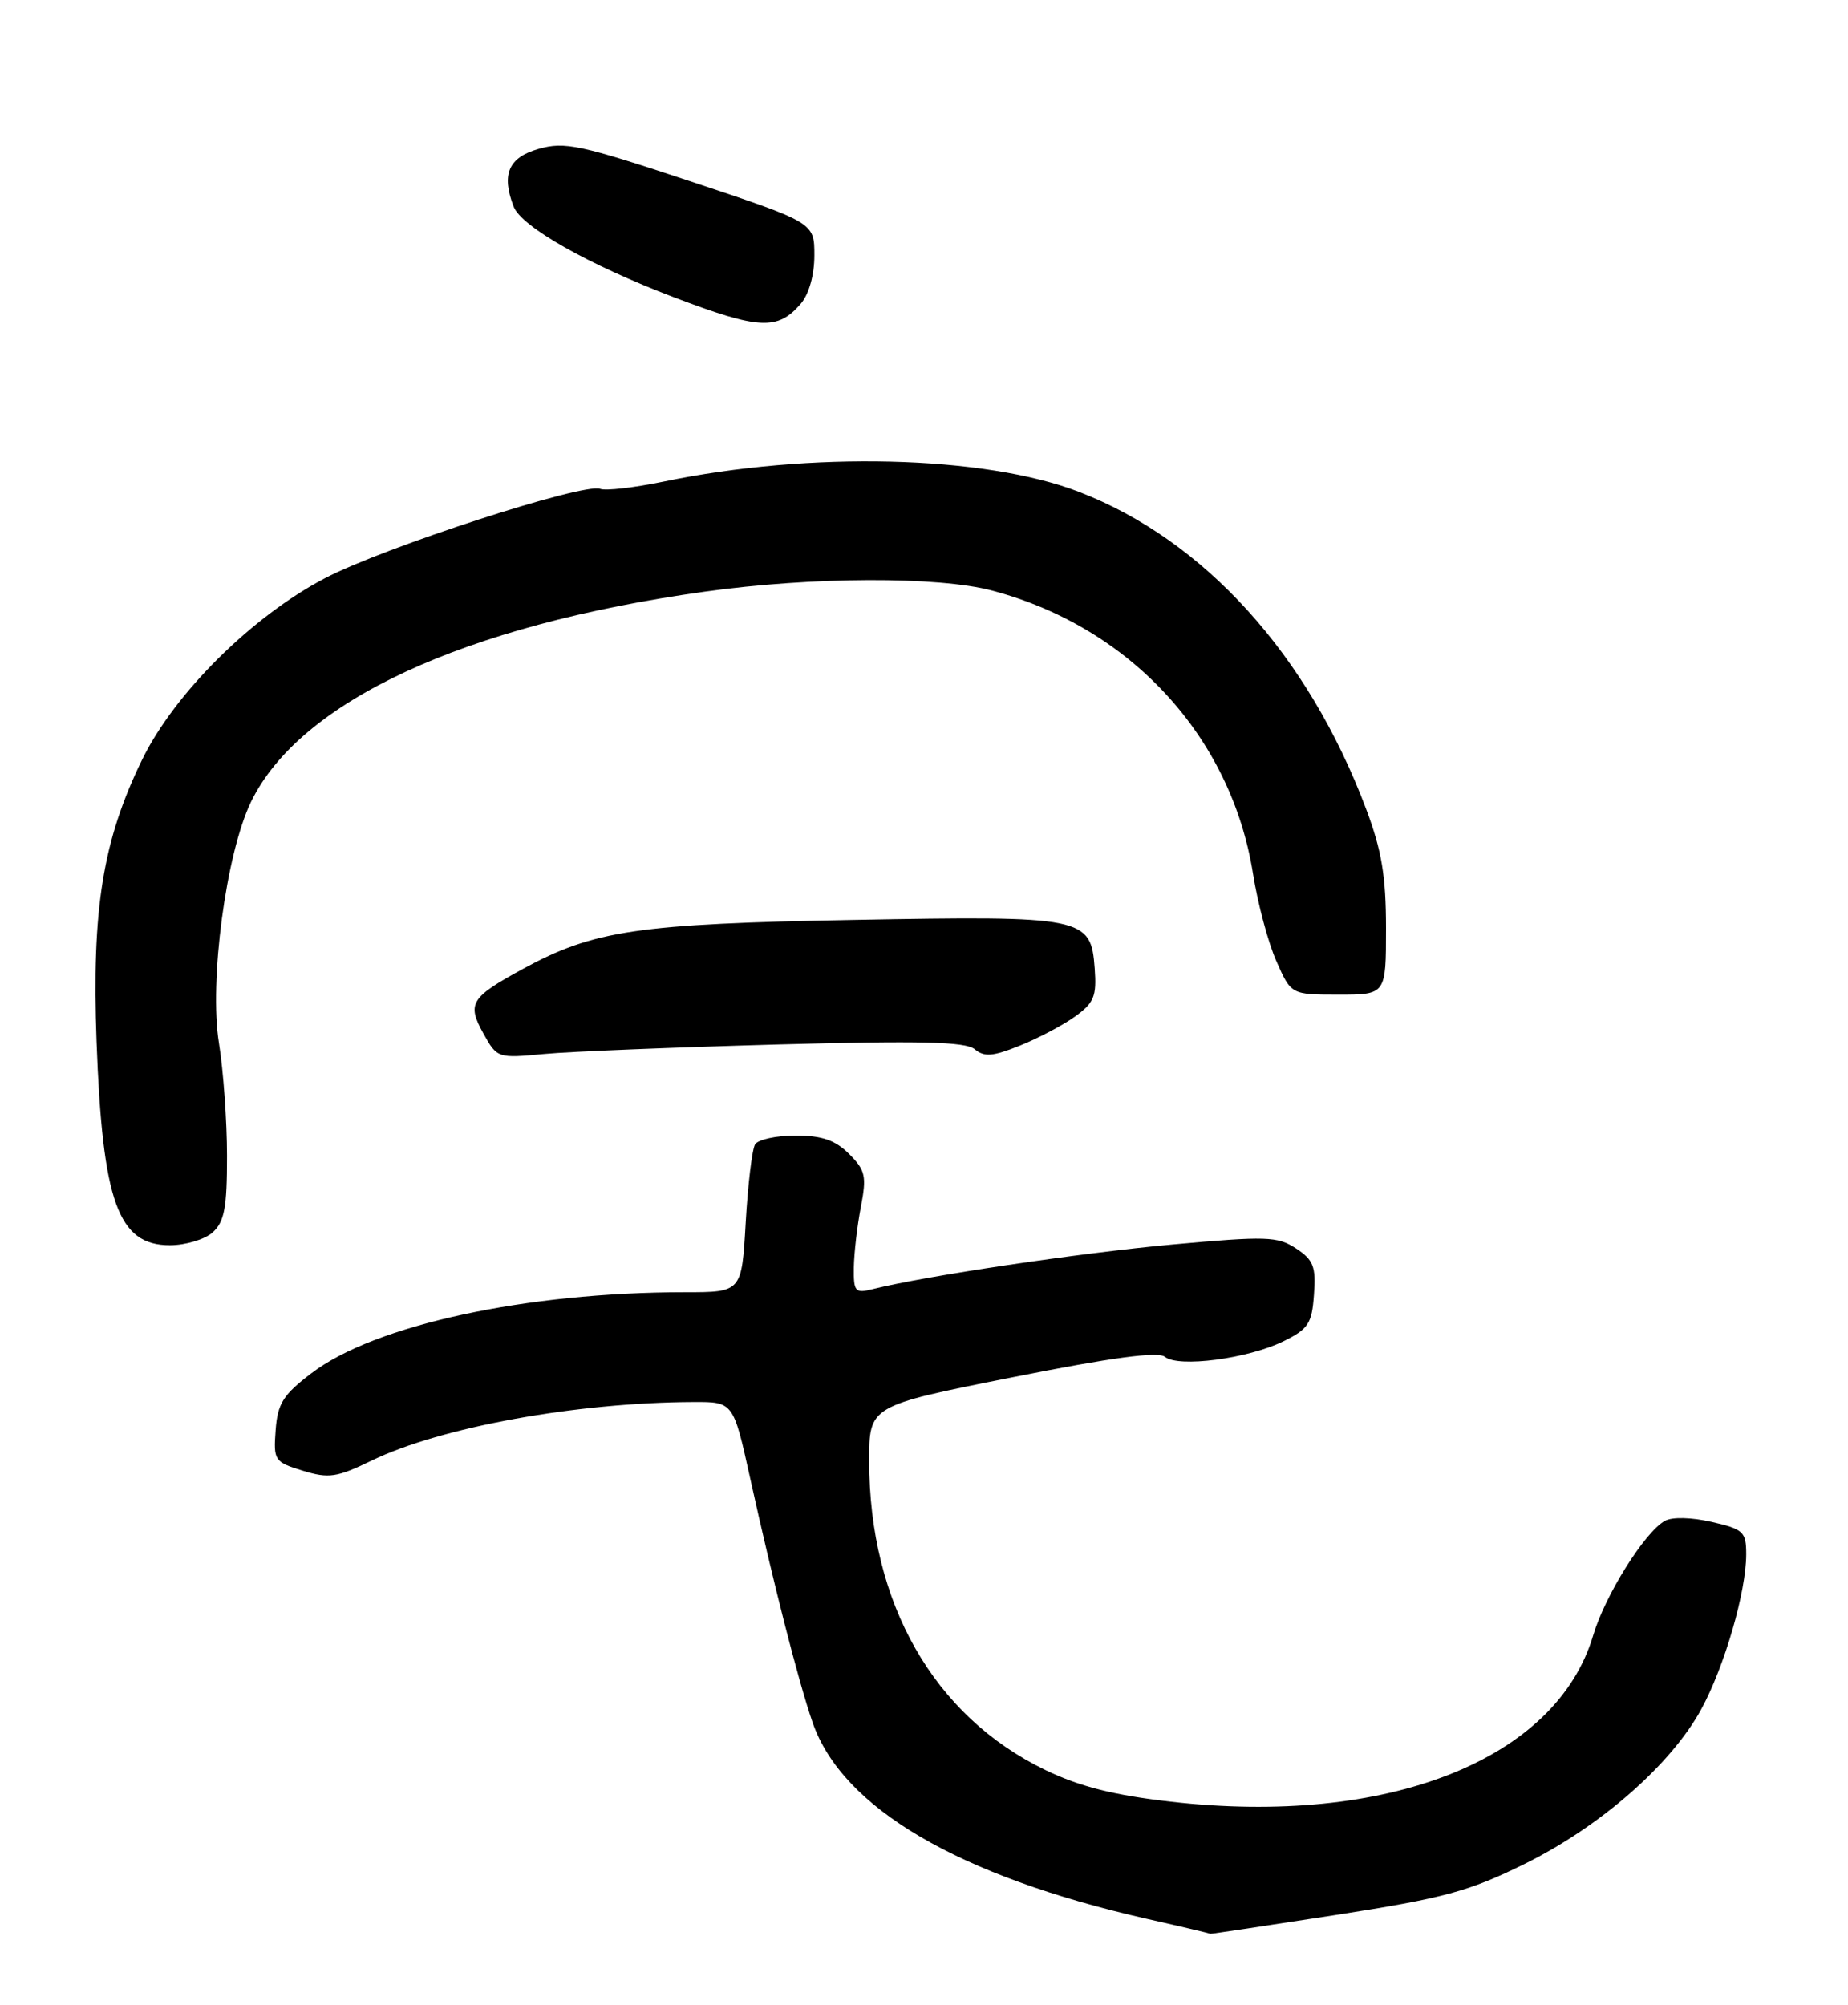 <?xml version="1.0" encoding="UTF-8" standalone="no"?>
<!DOCTYPE svg PUBLIC "-//W3C//DTD SVG 1.1//EN" "http://www.w3.org/Graphics/SVG/1.1/DTD/svg11.dtd" >
<svg xmlns="http://www.w3.org/2000/svg" xmlns:xlink="http://www.w3.org/1999/xlink" version="1.1" viewBox="0 0 236 256">
 <g >
 <path fill="currentColor"
d=" M 170.57 244.52 C 184.45 242.36 187.56 241.52 194.74 237.98 C 204.38 233.22 213.43 225.29 217.26 218.25 C 220.23 212.80 223.00 203.25 223.00 198.46 C 223.00 195.59 222.65 195.26 218.59 194.33 C 216.01 193.74 213.53 193.68 212.61 194.20 C 210.03 195.64 204.98 203.70 203.46 208.81 C 198.74 224.73 177.17 233.22 149.49 230.05 C 142.21 229.22 137.87 228.12 133.50 226.01 C 119.23 219.12 111.00 204.68 111.00 186.54 C 111.00 179.50 111.00 179.50 129.25 175.87 C 142.00 173.33 147.88 172.54 148.77 173.25 C 150.50 174.65 159.33 173.49 163.85 171.29 C 167.08 169.71 167.54 169.02 167.80 165.31 C 168.07 161.72 167.73 160.87 165.51 159.41 C 163.14 157.86 161.71 157.82 149.70 158.91 C 137.88 159.99 118.09 162.94 111.47 164.60 C 109.20 165.17 109.00 164.94 109.04 161.86 C 109.07 160.01 109.47 156.52 109.94 154.10 C 110.69 150.19 110.52 149.43 108.44 147.35 C 106.67 145.58 104.98 145.00 101.60 145.00 C 99.14 145.00 96.81 145.50 96.43 146.12 C 96.05 146.73 95.51 151.23 95.23 156.12 C 94.72 165.00 94.72 165.00 87.47 165.00 C 67.20 165.00 47.85 169.19 39.79 175.33 C 36.16 178.09 35.45 179.20 35.20 182.61 C 34.91 186.48 35.05 186.68 38.66 187.79 C 41.99 188.81 43.00 188.66 47.46 186.50 C 56.26 182.23 73.63 179.07 88.58 179.02 C 93.65 179.00 93.65 179.00 95.80 188.75 C 98.79 202.29 101.96 214.69 103.77 219.93 C 107.54 230.84 122.35 239.54 146.50 245.02 C 150.90 246.01 154.53 246.87 154.57 246.92 C 154.60 246.96 161.80 245.88 170.57 244.52 Z  M 27.17 157.35 C 28.66 156.00 29.00 154.17 28.99 147.60 C 28.99 143.14 28.52 136.66 27.96 133.18 C 26.69 125.34 28.86 108.99 32.05 102.40 C 38.27 89.56 59.23 79.84 89.98 75.55 C 103.72 73.63 119.81 73.57 126.74 75.42 C 144.37 80.11 157.21 94.06 160.01 111.53 C 160.61 115.35 161.96 120.39 163.00 122.73 C 164.89 127.00 164.89 127.00 170.94 127.00 C 177.00 127.00 177.00 127.00 177.00 118.52 C 177.00 111.88 176.45 108.58 174.46 103.30 C 167.04 83.59 153.80 68.97 137.78 62.80 C 125.72 58.15 103.44 57.60 84.71 61.50 C 80.98 62.27 77.35 62.69 76.65 62.42 C 74.54 61.61 49.01 69.90 41.50 73.83 C 32.16 78.72 22.29 88.52 18.15 97.00 C 13.12 107.32 11.71 116.07 12.33 133.00 C 13.09 153.48 15.08 159.00 21.69 159.00 C 23.70 159.00 26.17 158.26 27.17 157.35 Z  M 99.23 133.37 C 117.56 132.87 123.30 133.01 124.47 133.97 C 125.69 134.99 126.78 134.90 130.18 133.54 C 132.49 132.62 135.67 130.95 137.24 129.83 C 139.72 128.06 140.06 127.23 139.80 123.67 C 139.32 117.09 138.50 116.92 109.00 117.46 C 81.46 117.96 75.83 118.79 66.81 123.70 C 60.09 127.36 59.61 128.14 61.73 131.96 C 63.48 135.12 63.56 135.14 69.50 134.58 C 72.80 134.27 86.18 133.73 99.23 133.37 Z  M 102.25 38.80 C 103.31 37.57 104.00 35.14 104.00 32.60 C 104.00 28.42 104.00 28.42 88.25 23.18 C 74.05 18.47 72.13 18.05 68.75 19.02 C 64.94 20.11 64.01 22.27 65.59 26.37 C 66.58 28.96 75.19 33.82 86.10 37.97 C 96.94 42.09 99.30 42.21 102.25 38.80 Z "/>
</g>
</svg>
